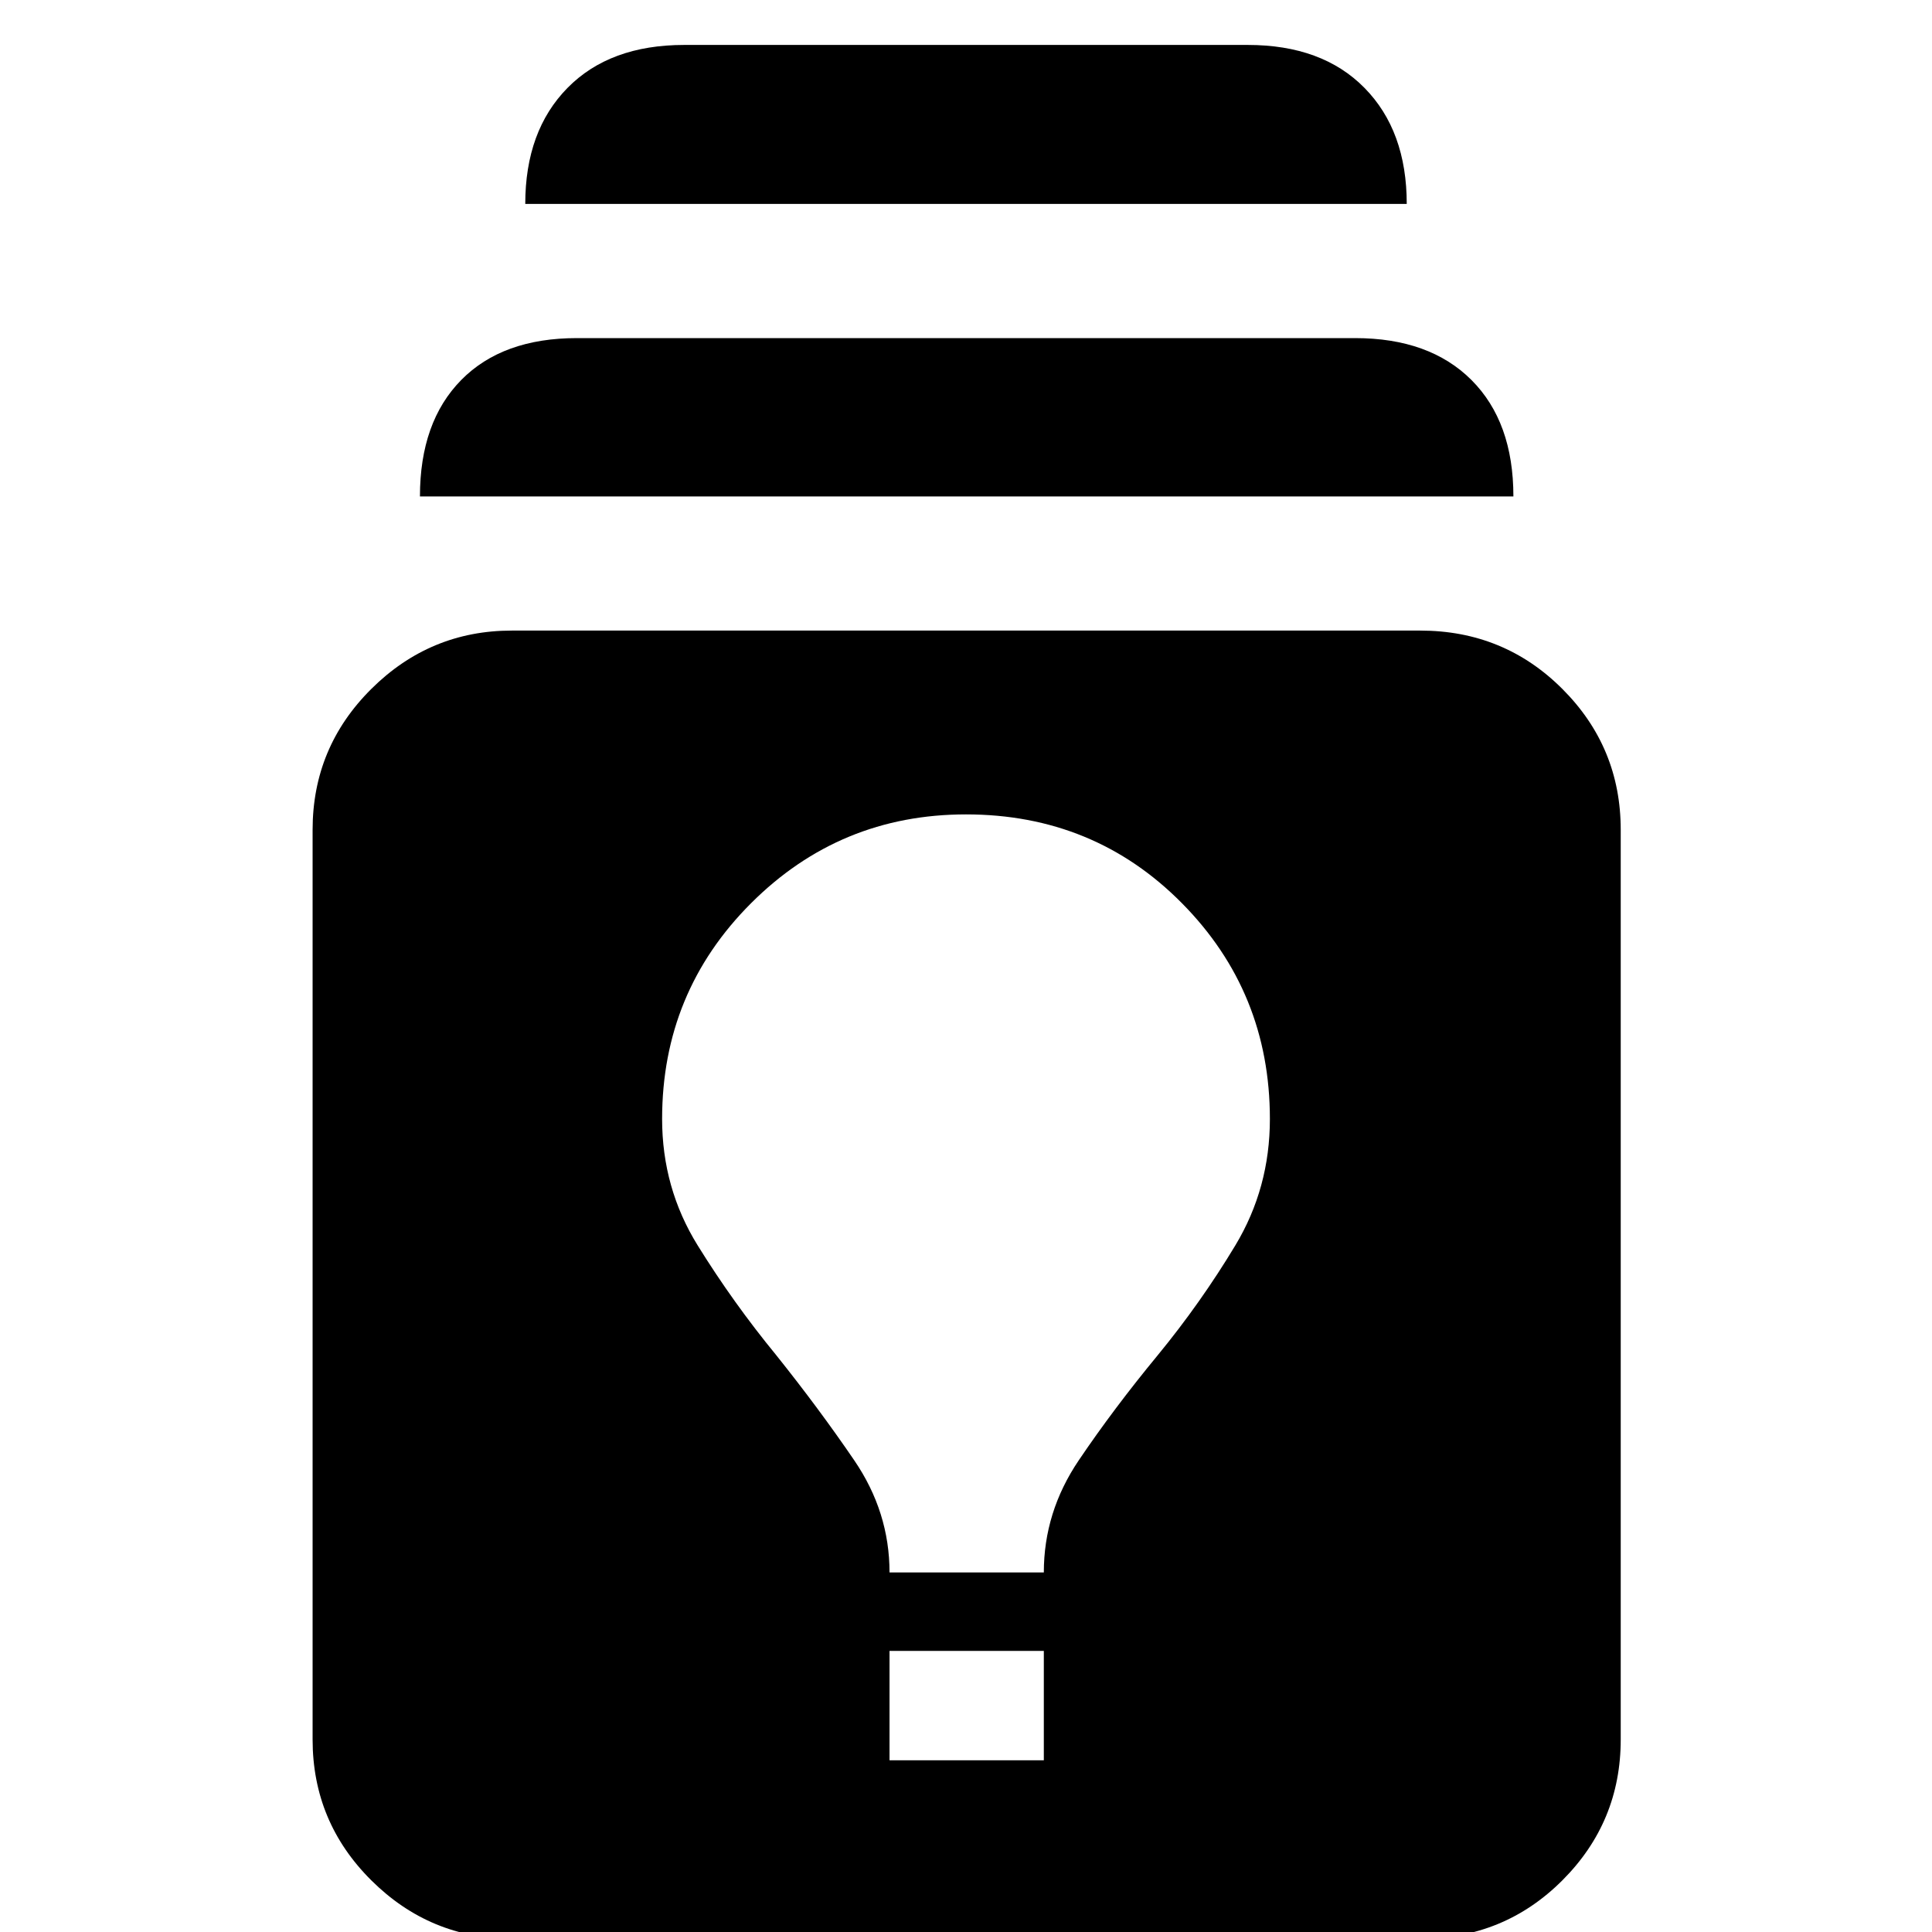 <svg xmlns="http://www.w3.org/2000/svg" height="40" viewBox="0 -960 960 960" width="40"><path d="M254.33 3.33q-40.66 0-69.83-29t-29.17-70v-452q0-41 29.17-70t69.83-29h451.34q41.66 0 70.66 29t29 70v452q0 41-29 70t-70.66 29H254.33ZM442-85.33h76.67v-54.34H442v54.34Zm0-93.34h76.67q0-30 17.33-55.66 17.33-25.67 39.33-52.34 21.34-26 38.5-54.5Q631-369.67 631-404q0-63-43.67-107.17-43.66-44.16-107.33-44.16-62.67 0-106.83 44.16Q329-467 329-404q0 34.33 17.67 62.83 17.66 28.5 39 54.5Q407-260 424.5-234.33q17.5 25.66 17.5 55.66ZM208.67-713.33q0-37 20.5-57.84 20.5-20.83 57.5-20.83h386.66q37 0 57.84 20.83Q752-750.33 752-713.33H208.67ZM261-858.67q0-36.33 21-57.66 21-21.34 58-21.34h280q37 0 58 21.34 21 21.33 21 57.66H261Z"/></svg>